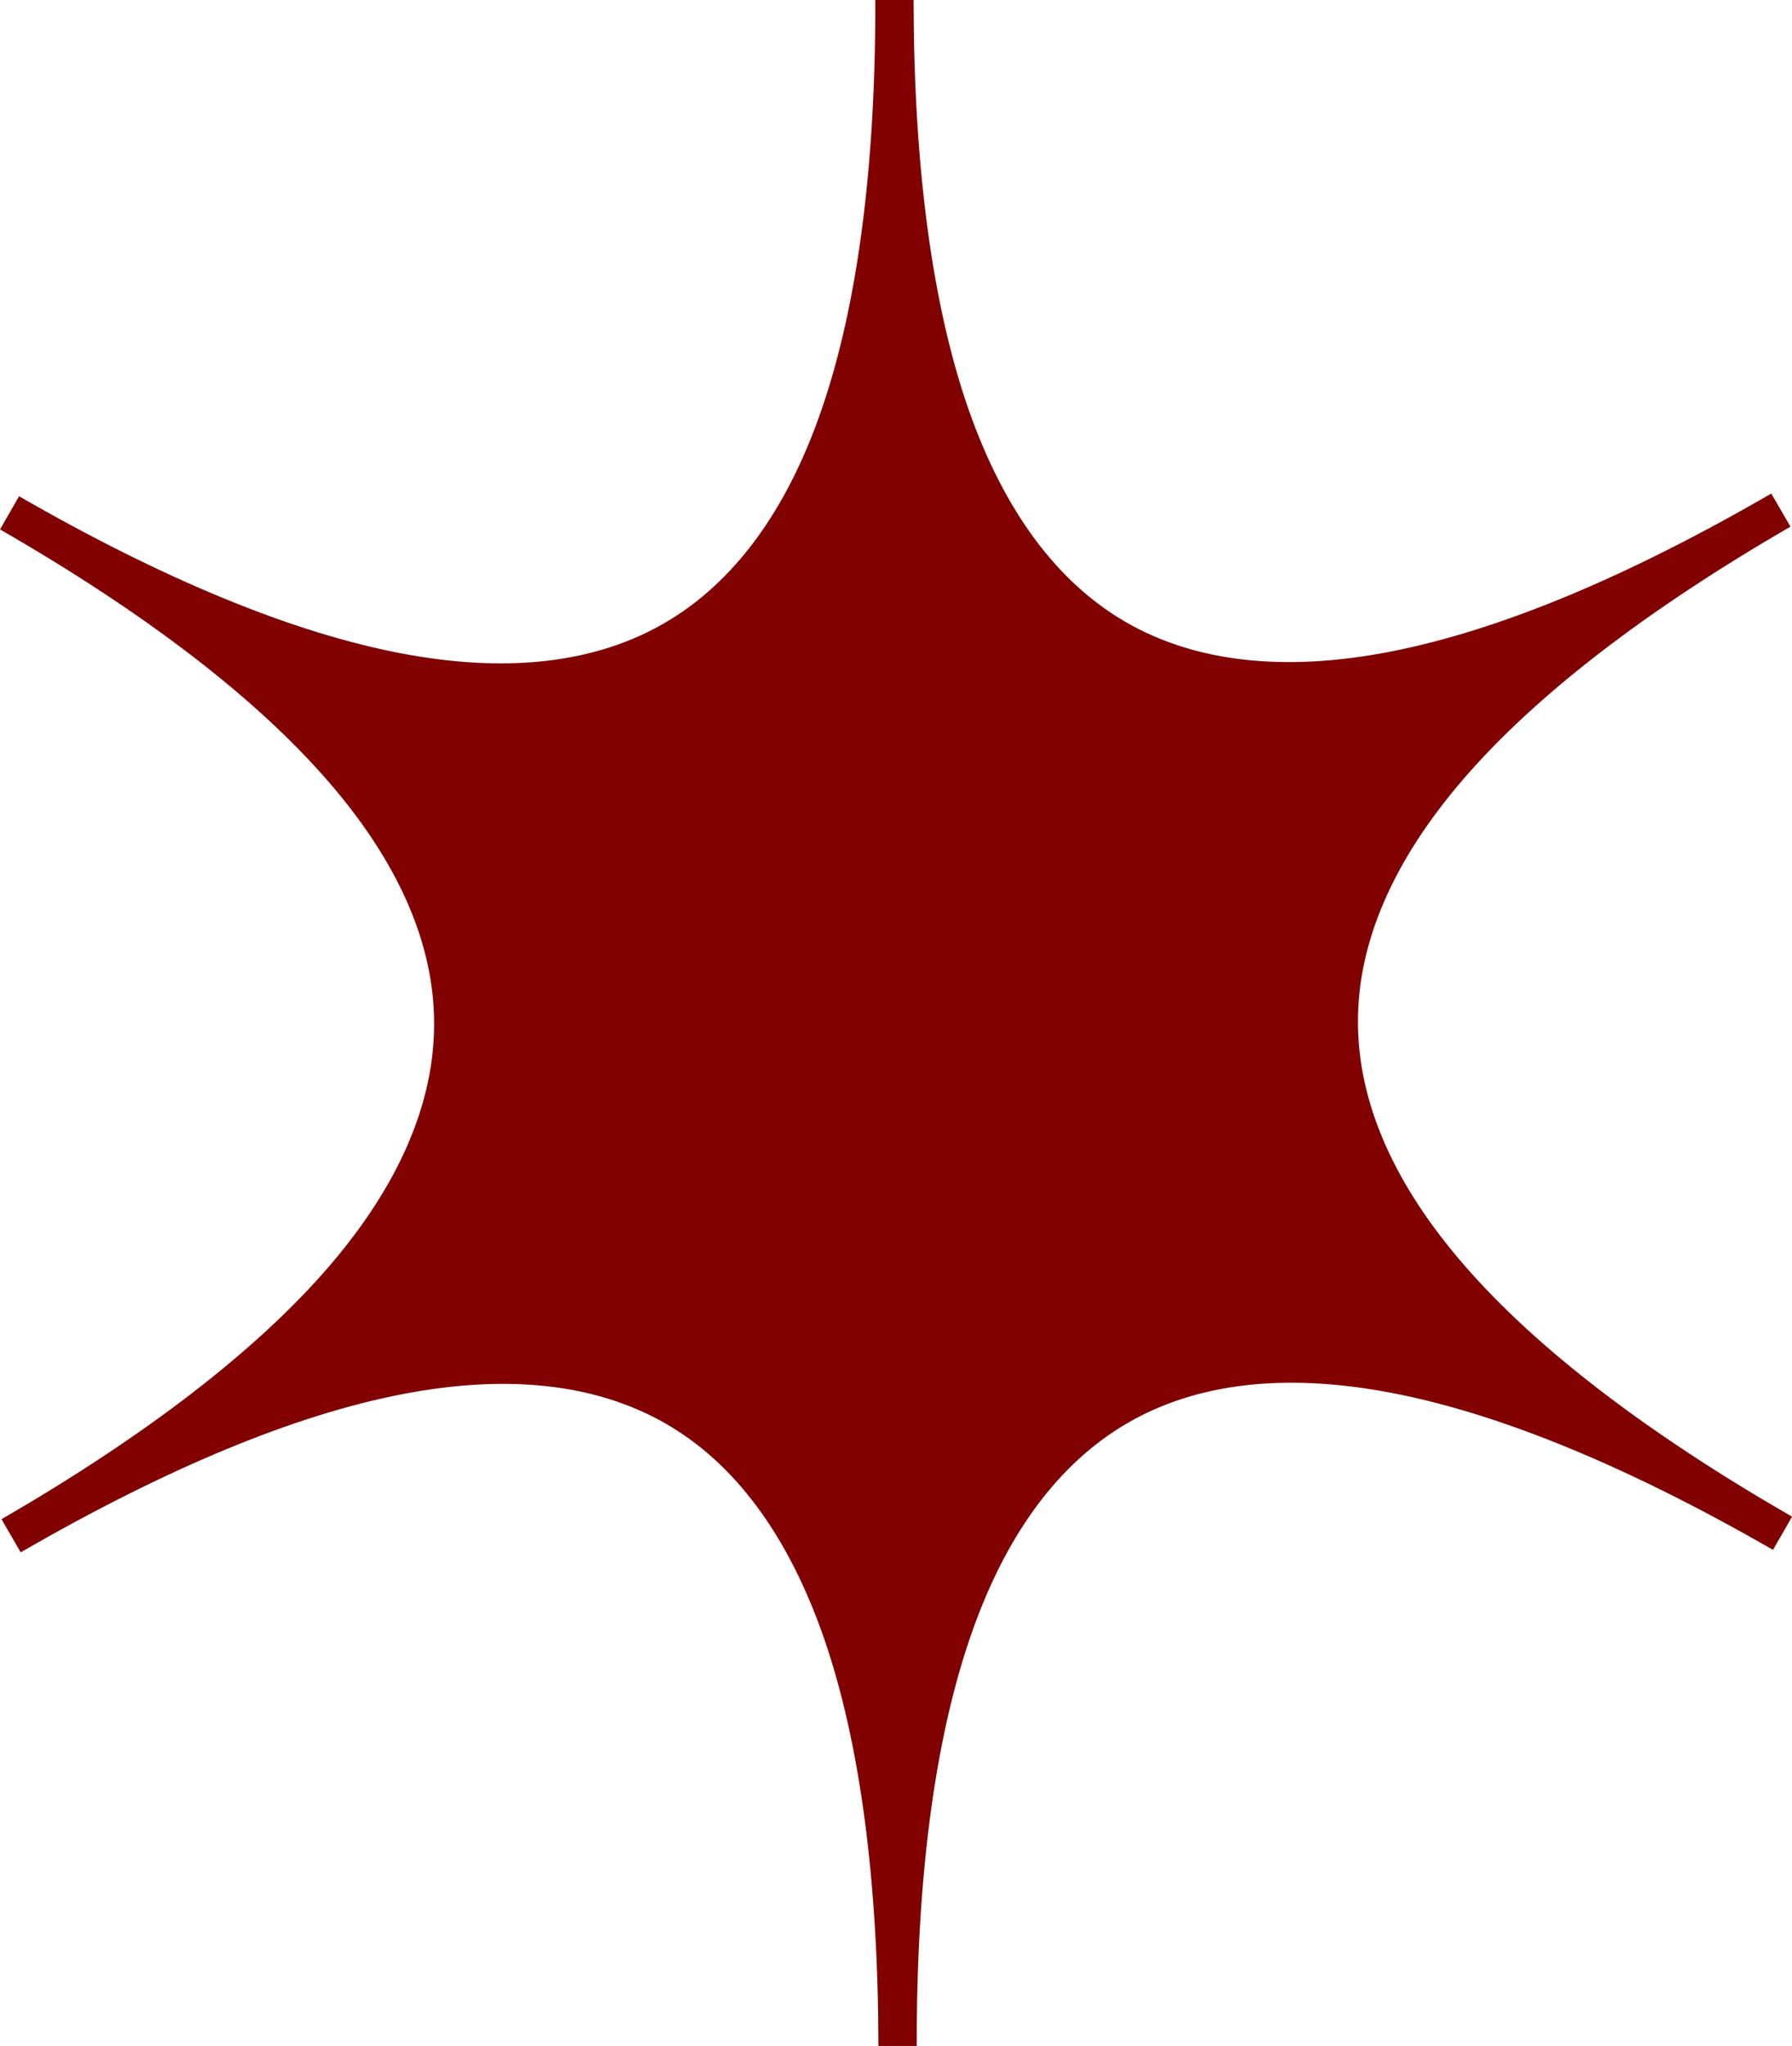 <svg width="85" height="97" viewBox="0 0 85 97" fill="none" xmlns="http://www.w3.org/2000/svg">
<g id="Asset (18) 1" clip-path="url(#clip0_557_1108)">
<g id="Layer 2">
<g id="Layer 1">
<path id="Vector" d="M84.547 72.686C56.513 56.563 42.521 64.667 42.572 96.998C42.521 64.667 28.506 56.602 0.526 72.806C28.506 56.602 28.481 40.439 0.453 24.314C28.481 40.439 42.472 32.334 42.426 0C42.472 32.334 56.488 40.396 84.474 24.187C56.488 40.395 56.513 56.561 84.547 72.686Z" fill="#810000"/>
<path id="Vector_2" d="M41.666 97C41.653 89.055 40.777 82.529 39.06 77.599C37.375 72.785 34.865 69.382 31.572 67.492C28.279 65.602 24.071 65.13 19.067 66.102C13.941 67.092 7.863 69.624 0.981 73.597L0.071 72.027C6.945 68.046 12.168 64.022 15.575 60.079C18.908 56.214 20.592 52.332 20.592 48.533C20.592 44.733 18.889 40.859 15.538 37.009C12.114 33.069 6.885 29.062 0 25.1L0.904 23.528C7.791 27.49 13.885 29.994 19.014 30.973C24.022 31.93 28.227 31.449 31.514 29.543C34.801 27.638 37.317 24.232 38.972 19.412C40.674 14.477 41.531 7.947 41.52 0H43.334C43.345 7.943 44.221 14.471 45.938 19.401C47.623 24.215 50.135 27.617 53.426 29.508C56.717 31.398 60.926 31.87 65.931 30.898C71.057 29.905 77.141 27.382 84.017 23.399L84.927 24.969C78.051 28.95 72.835 32.974 69.423 36.925C66.092 40.786 64.398 44.668 64.411 48.475C64.424 52.282 66.117 56.148 69.466 59.998C72.89 63.938 78.118 67.945 85.004 71.907L84.098 73.48C77.21 69.517 71.119 67.013 65.989 66.034C60.982 65.078 56.775 65.559 53.488 67.464C50.201 69.369 47.685 72.776 46.03 77.595C44.328 82.531 43.472 89.061 43.484 97.006L41.666 97ZM23.865 63.792C27.133 63.792 30.016 64.501 32.476 65.916C36.158 68.035 38.95 71.765 40.775 77.002C41.576 79.368 42.171 81.8 42.553 84.269C42.928 81.799 43.517 79.365 44.311 76.996C46.12 71.756 48.9 68.013 52.574 65.886C56.249 63.76 60.877 63.204 66.326 64.245C68.777 64.735 71.181 65.435 73.511 66.337C71.556 64.778 69.739 63.053 68.082 61.179C64.445 56.992 62.597 52.718 62.59 48.469C62.582 44.221 64.419 39.94 68.043 35.742C69.694 33.866 71.502 32.135 73.45 30.569C71.122 31.479 68.72 32.187 66.27 32.684C64.576 33.022 62.853 33.198 61.126 33.208C57.859 33.208 54.976 32.499 52.514 31.084C48.832 28.965 46.041 25.235 44.218 19.998C43.419 17.63 42.826 15.197 42.445 12.727C42.069 15.197 41.482 17.631 40.689 20C38.88 25.241 36.1 28.984 32.424 31.11C28.747 33.236 24.123 33.796 18.674 32.753C16.223 32.264 13.819 31.563 11.489 30.661C13.444 32.22 15.261 33.946 16.918 35.819C20.555 40.006 22.403 44.28 22.408 48.529C22.414 52.778 20.581 57.058 16.955 61.256C15.306 63.134 13.498 64.865 11.55 66.431C13.875 65.521 16.274 64.814 18.72 64.316C20.415 63.978 22.137 63.802 23.865 63.792Z" fill="#810000"/>
</g>
</g>
</g>
<defs>
<clipPath id="clip0_557_1108">
<rect width="85" height="97" fill="white"/>
</clipPath>
</defs>
</svg>
